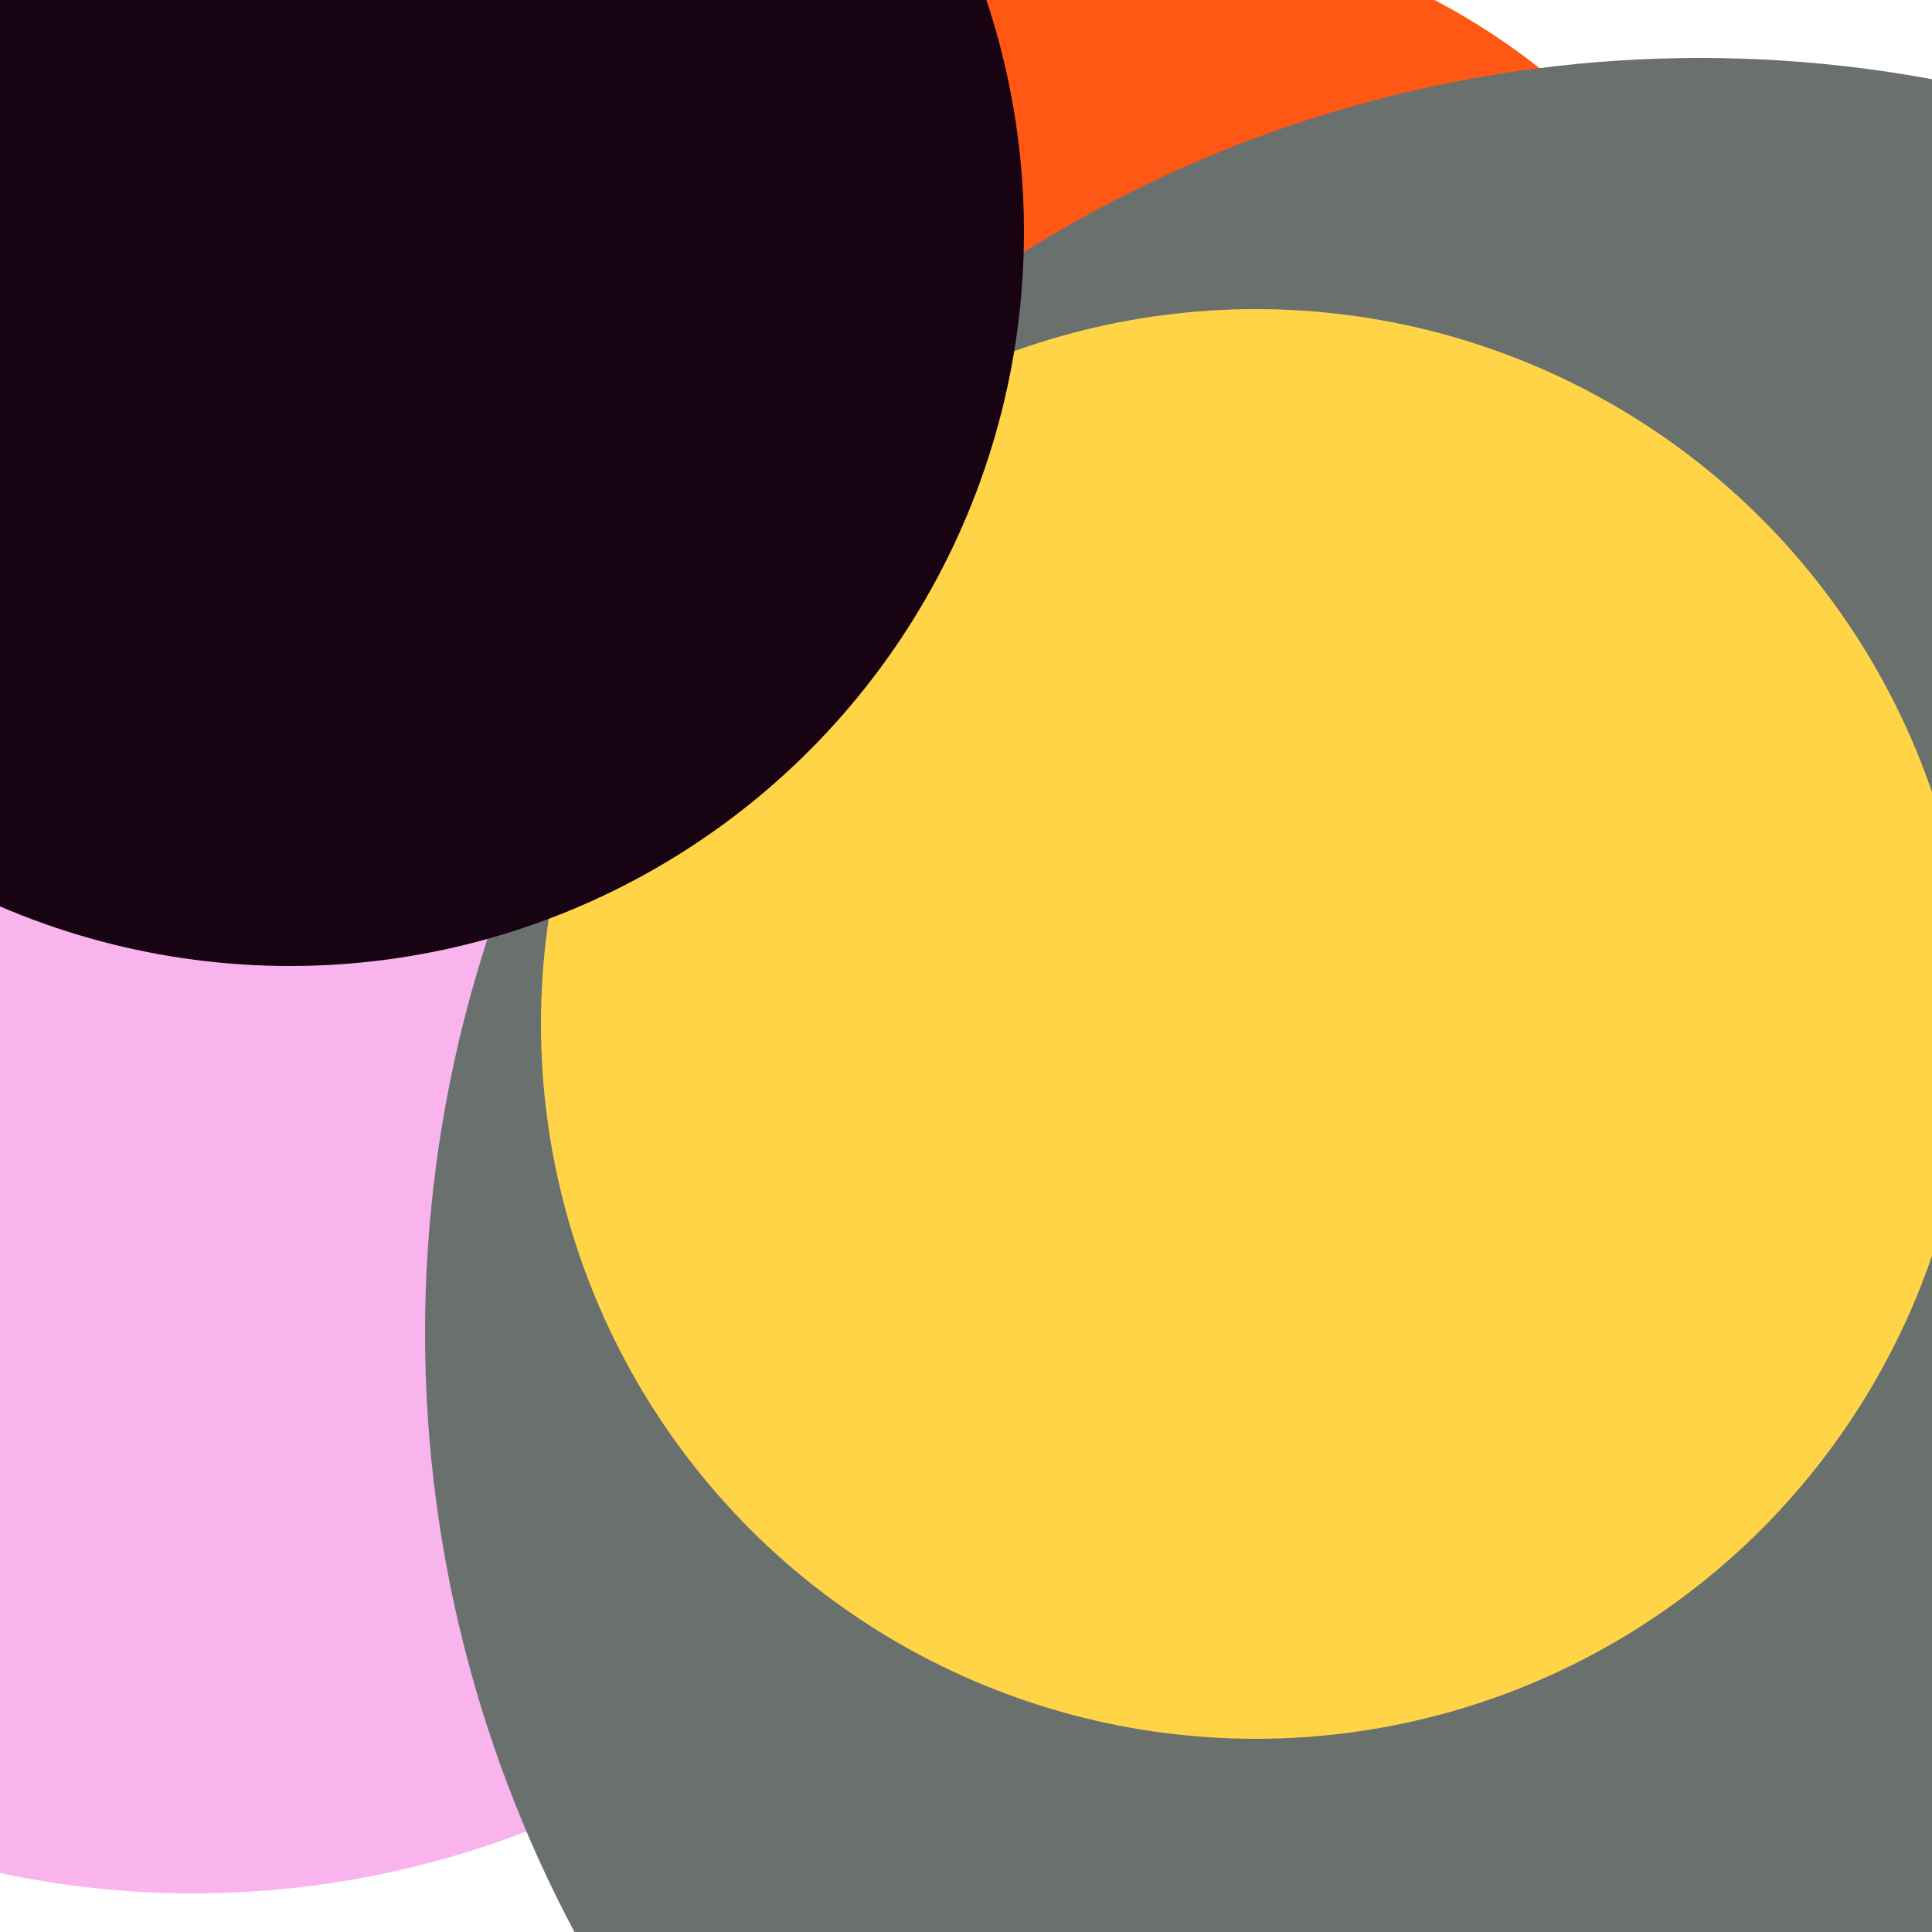 <svg xmlns="http://www.w3.org/2000/svg" preserveAspectRatio="xMinYMin meet" viewBox="0 0 777 777"><defs><filter id="f0" width="300%" height="300%" x="-100%" y="-100%"><feGaussianBlur in="SourceGraphic" stdDeviation="155"/></filter><filter id="f1" width="300%" height="300%" x="-100%" y="-100%"><feGaussianBlur in="SourceGraphic" stdDeviation="700"/></filter></defs><rect width="100%" height="100%" fill="#fff" /><circle cx="73%" cy="76%" r="49%" filter="url(#f1)" fill="#170312"></circle><circle cx="58%" cy="31%" r="35%" filter="url(#f1)" fill="#ff5714"></circle><circle cx="10%" cy="50%" r="48%" filter="url(#f0)" fill="#f9b4ed"></circle><circle cx="88%" cy="69%" r="66%" filter="url(#f0)" fill="#6a706e"></circle><circle cx="65%" cy="53%" r="37%" filter="url(#f0)" fill="#ffd447"></circle><circle cx="87%" cy="41%" r="5%" filter="url(#f0)" fill="#ffd447"></circle><circle cx="15%" cy="12%" r="38%" filter="url(#f0)" fill="#170312"></circle></svg>